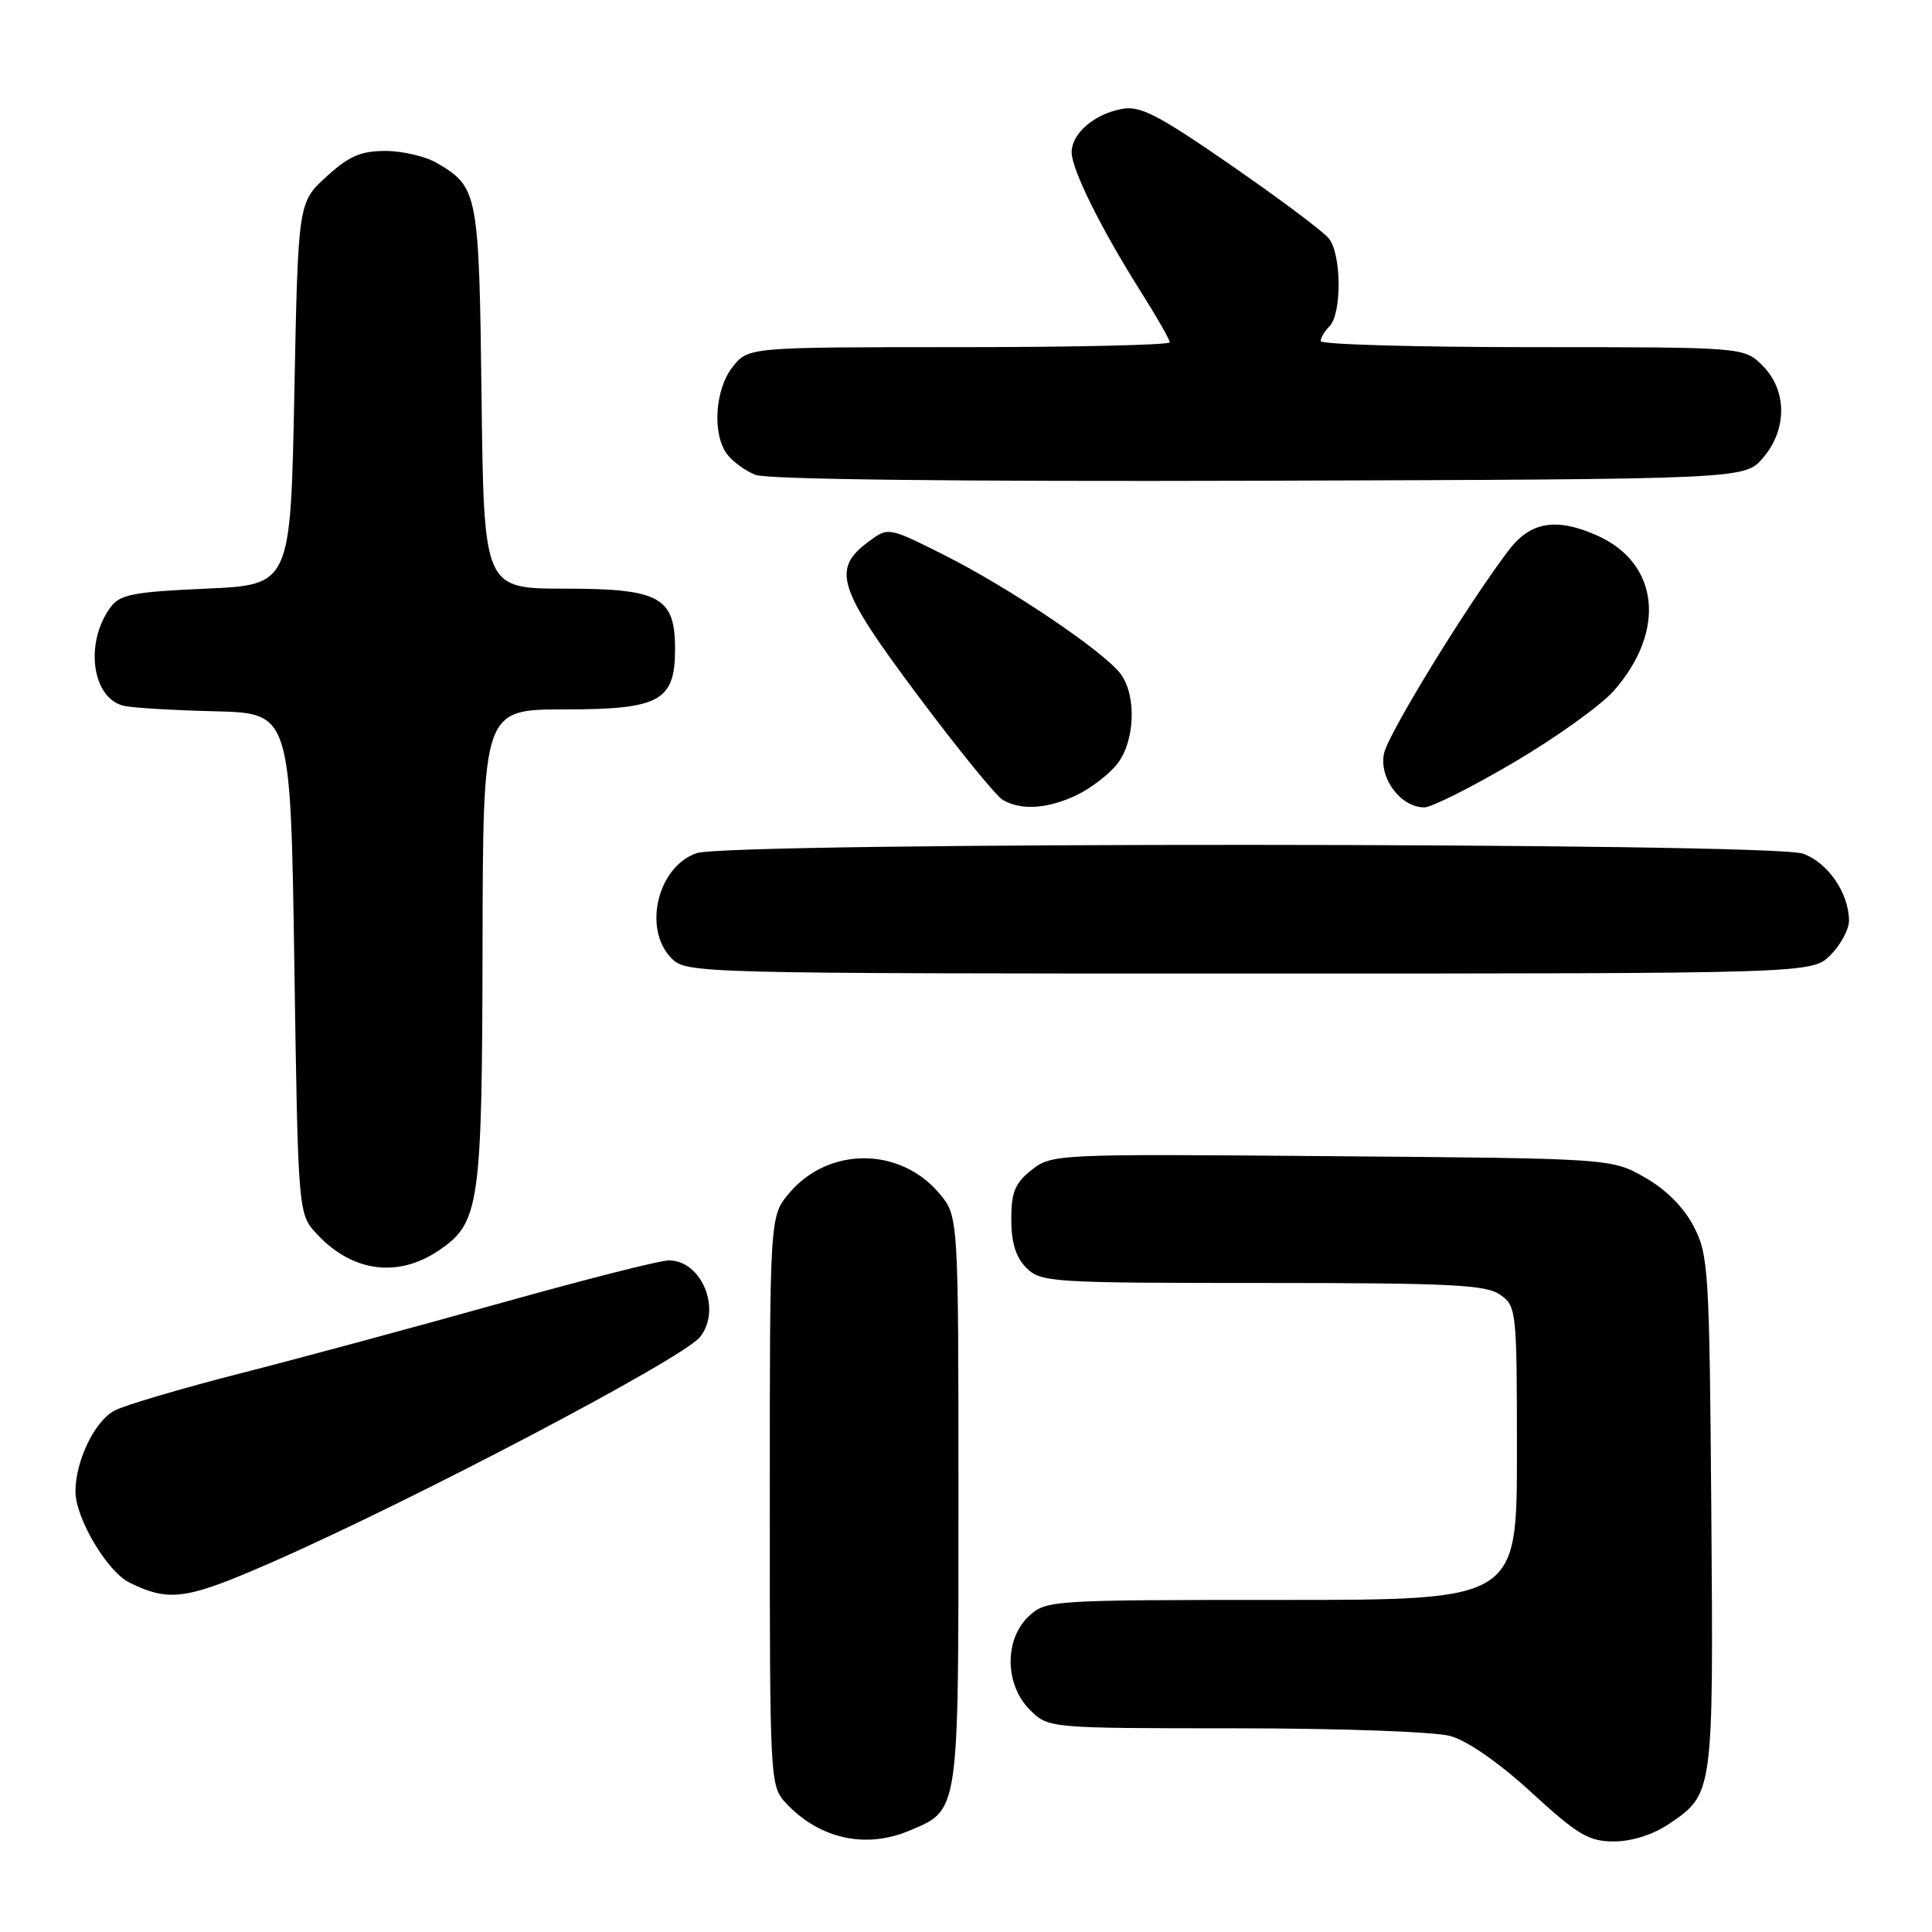 <?xml version="1.0" encoding="UTF-8" standalone="no"?>
<!DOCTYPE svg PUBLIC "-//W3C//DTD SVG 1.1//EN" "http://www.w3.org/Graphics/SVG/1.1/DTD/svg11.dtd" >
<svg xmlns="http://www.w3.org/2000/svg" xmlns:xlink="http://www.w3.org/1999/xlink" version="1.1" viewBox="0 0 256 256">
 <g >
 <path fill="currentColor"
d=" M 120.40 242.61 C 127.13 239.79 127.00 240.66 127.00 198.85 C 127.00 161.15 127.00 161.15 124.47 158.14 C 119.25 151.94 109.77 151.92 104.57 158.10 C 102.00 161.15 102.00 161.15 102.00 198.89 C 102.00 236.05 102.03 236.66 104.14 238.92 C 108.52 243.62 114.65 245.01 120.40 242.61 Z  M 221.09 241.72 C 227.05 237.70 227.04 237.79 226.76 200.50 C 226.51 168.26 226.39 166.29 224.42 162.50 C 223.09 159.95 220.73 157.59 217.92 156.00 C 213.50 153.50 213.50 153.50 176.45 153.20 C 139.95 152.89 139.37 152.92 136.70 155.02 C 134.49 156.76 134.00 157.95 134.00 161.57 C 134.00 164.67 134.60 166.60 136.00 168.00 C 137.91 169.91 139.33 170.00 167.28 170.00 C 192.16 170.00 196.89 170.23 198.78 171.56 C 200.94 173.07 201.00 173.60 201.00 192.56 C 201.00 212.00 201.00 212.00 169.81 212.00 C 139.17 212.00 138.59 212.04 136.31 214.17 C 133.06 217.23 133.13 223.22 136.45 226.55 C 138.91 229.00 138.91 229.00 163.70 229.01 C 177.64 229.01 190.13 229.46 192.21 230.04 C 194.46 230.67 198.70 233.62 202.96 237.54 C 209.08 243.15 210.52 244.00 213.86 244.00 C 216.21 244.00 219.02 243.11 221.09 241.72 Z  M 36.00 207.02 C 54.72 198.82 90.47 180.02 92.75 177.17 C 95.67 173.54 92.99 166.99 88.60 167.01 C 87.44 167.01 77.50 169.54 66.50 172.62 C 55.50 175.70 39.98 179.90 32.00 181.94 C 24.02 183.98 16.45 186.22 15.17 186.91 C 12.53 188.32 10.00 193.58 10.00 197.63 C 10.00 201.17 14.21 208.27 17.17 209.71 C 22.46 212.30 24.68 211.98 36.00 207.02 Z  M 58.10 165.72 C 63.56 162.04 63.88 159.85 63.94 125.25 C 64.00 94.00 64.00 94.00 74.85 94.00 C 87.42 94.00 89.45 92.89 89.45 86.00 C 89.45 79.12 87.42 78.00 74.91 78.00 C 64.12 78.00 64.12 78.00 63.81 52.75 C 63.48 25.52 63.34 24.81 57.93 21.62 C 56.42 20.73 53.34 20.00 51.08 20.00 C 47.80 20.00 46.22 20.69 43.24 23.42 C 39.50 26.84 39.50 26.84 39.00 52.17 C 38.50 77.50 38.50 77.50 27.29 78.00 C 17.57 78.43 15.88 78.77 14.62 80.50 C 11.18 85.21 12.19 92.55 16.42 93.53 C 17.56 93.79 23.00 94.12 28.50 94.25 C 38.50 94.50 38.50 94.50 39.00 127.67 C 39.50 160.84 39.50 160.84 42.00 163.53 C 46.66 168.54 52.69 169.36 58.10 165.72 Z  M 242.55 126.55 C 243.90 125.20 245.00 123.15 245.00 122.00 C 245.00 118.35 242.19 114.26 238.88 113.11 C 234.56 111.60 96.60 111.55 92.29 113.05 C 87.10 114.86 85.15 123.15 89.00 127.00 C 90.96 128.96 92.33 129.00 165.55 129.00 C 240.09 129.00 240.09 129.00 242.55 126.55 Z  M 142.63 105.37 C 144.51 104.48 146.94 102.62 148.03 101.24 C 150.36 98.27 150.63 92.34 148.56 89.39 C 146.53 86.50 133.88 77.95 125.10 73.54 C 117.71 69.83 117.71 69.83 115.10 71.76 C 110.17 75.43 110.96 77.89 121.55 92.07 C 126.88 99.20 131.97 105.46 132.87 105.99 C 135.31 107.41 138.79 107.19 142.63 105.37 Z  M 200.63 101.00 C 206.20 97.72 212.14 93.46 213.84 91.53 C 220.83 83.57 219.85 74.59 211.57 70.93 C 206.21 68.56 202.81 69.13 199.95 72.86 C 194.52 79.98 183.89 97.28 183.38 99.87 C 182.72 103.15 185.64 107.01 188.75 106.98 C 189.71 106.97 195.06 104.28 200.63 101.00 Z  M 233.59 60.69 C 236.84 56.91 236.82 51.73 233.55 48.45 C 231.09 46.00 231.09 46.00 203.05 46.00 C 187.62 46.00 175.00 45.64 175.00 45.20 C 175.00 44.76 175.52 43.88 176.15 43.25 C 177.83 41.57 177.76 33.62 176.06 31.57 C 175.26 30.61 169.41 26.24 163.06 21.85 C 153.25 15.08 151.05 13.96 148.57 14.45 C 144.92 15.16 142.00 17.71 142.00 20.19 C 142.00 22.45 145.89 30.29 151.14 38.61 C 153.26 41.97 155.00 45.00 155.00 45.36 C 155.00 45.71 142.43 46.00 127.07 46.00 C 99.15 46.00 99.15 46.00 97.07 48.63 C 94.71 51.63 94.35 57.57 96.37 60.22 C 97.09 61.17 98.77 62.39 100.09 62.92 C 101.59 63.53 126.90 63.82 166.84 63.70 C 231.17 63.50 231.17 63.50 233.59 60.69 Z "/>
</g>
</svg>
